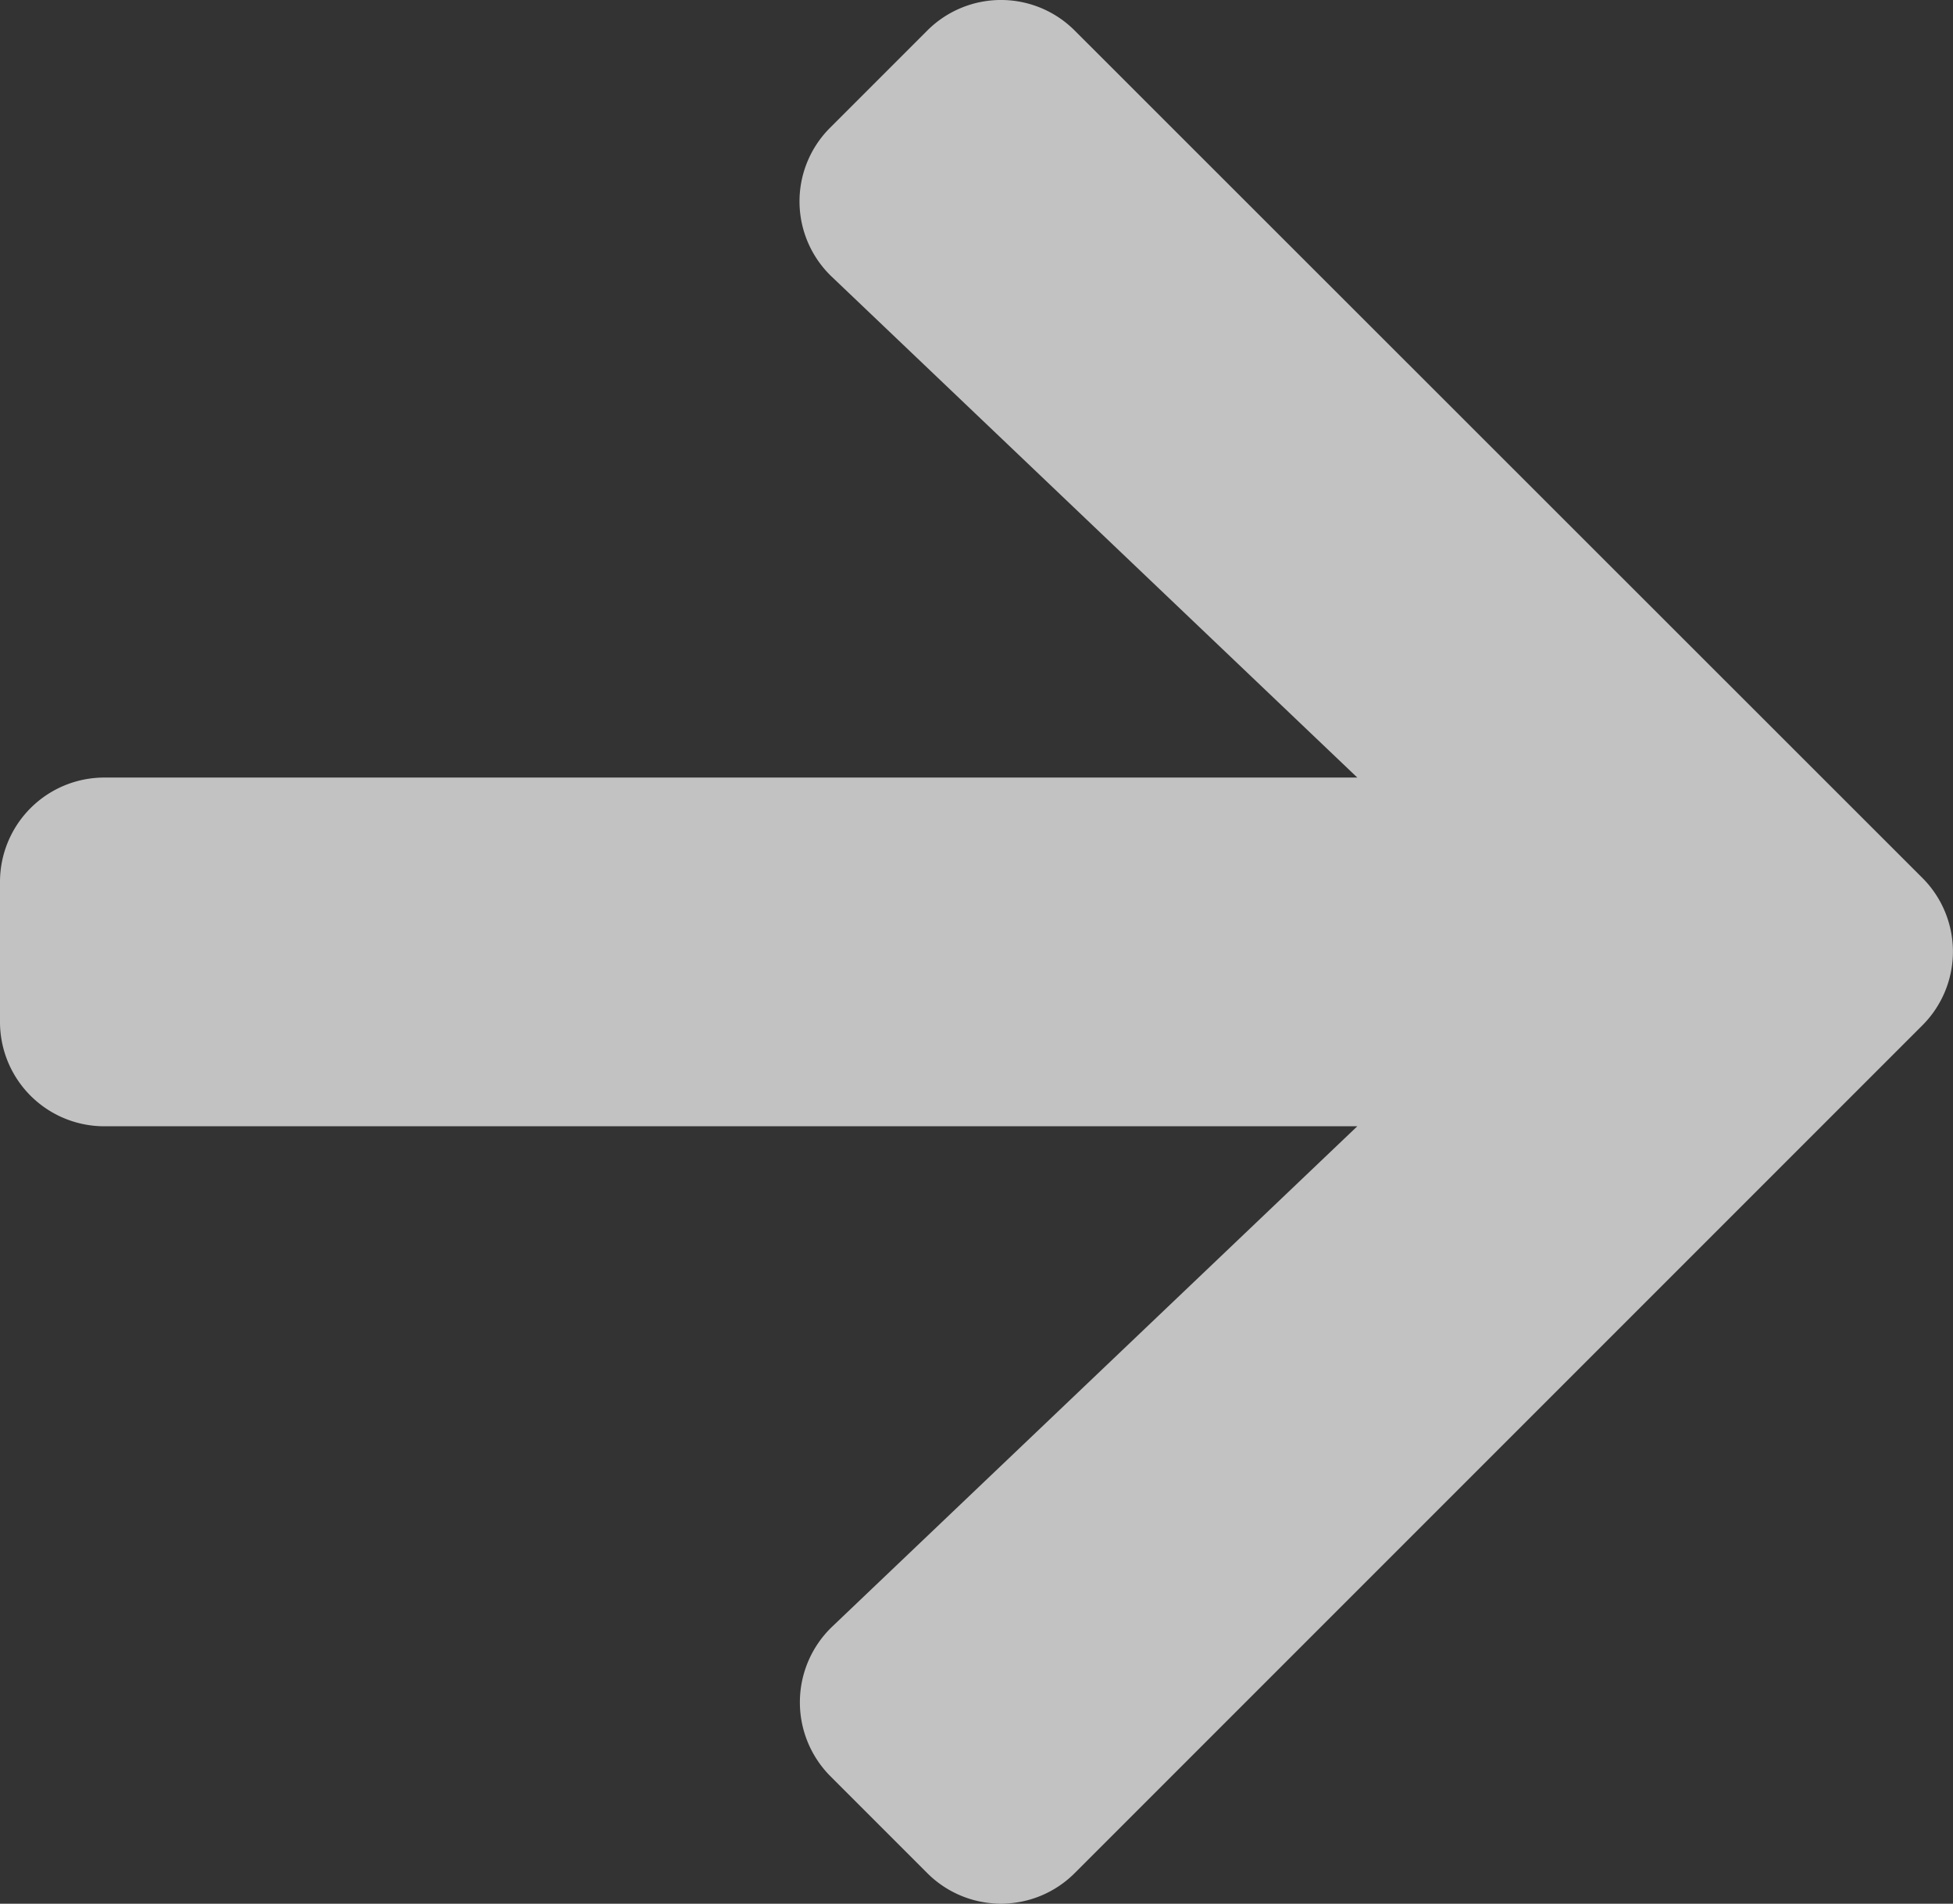 <svg xmlns="http://www.w3.org/2000/svg" width="23.53" height="22.934" viewBox="0 0 23.53 22.934">
  <rect x="0" y="0" width="23.53" height="22.934" fill="#333333" stroke="none"/>
  <path id="Icon_awesome-arrow-left" data-name="Icon awesome-arrow-left" d="M13.522,24.045l-1.166,1.166a1.255,1.255,0,0,1-1.78,0L.367,15.007a1.255,1.255,0,0,1,0-1.78L10.576,3.018a1.255,1.255,0,0,1,1.78,0l1.166,1.166a1.262,1.262,0,0,1-.021,1.8L7.173,12.013H22.266a1.257,1.257,0,0,1,1.26,1.26v1.681a1.257,1.257,0,0,1-1.26,1.26H7.173L13.5,22.243A1.253,1.253,0,0,1,13.522,24.045Z" transform="translate(23.526 25.581) rotate(180)" fill="#fff" opacity="0.7"/>
</svg>
